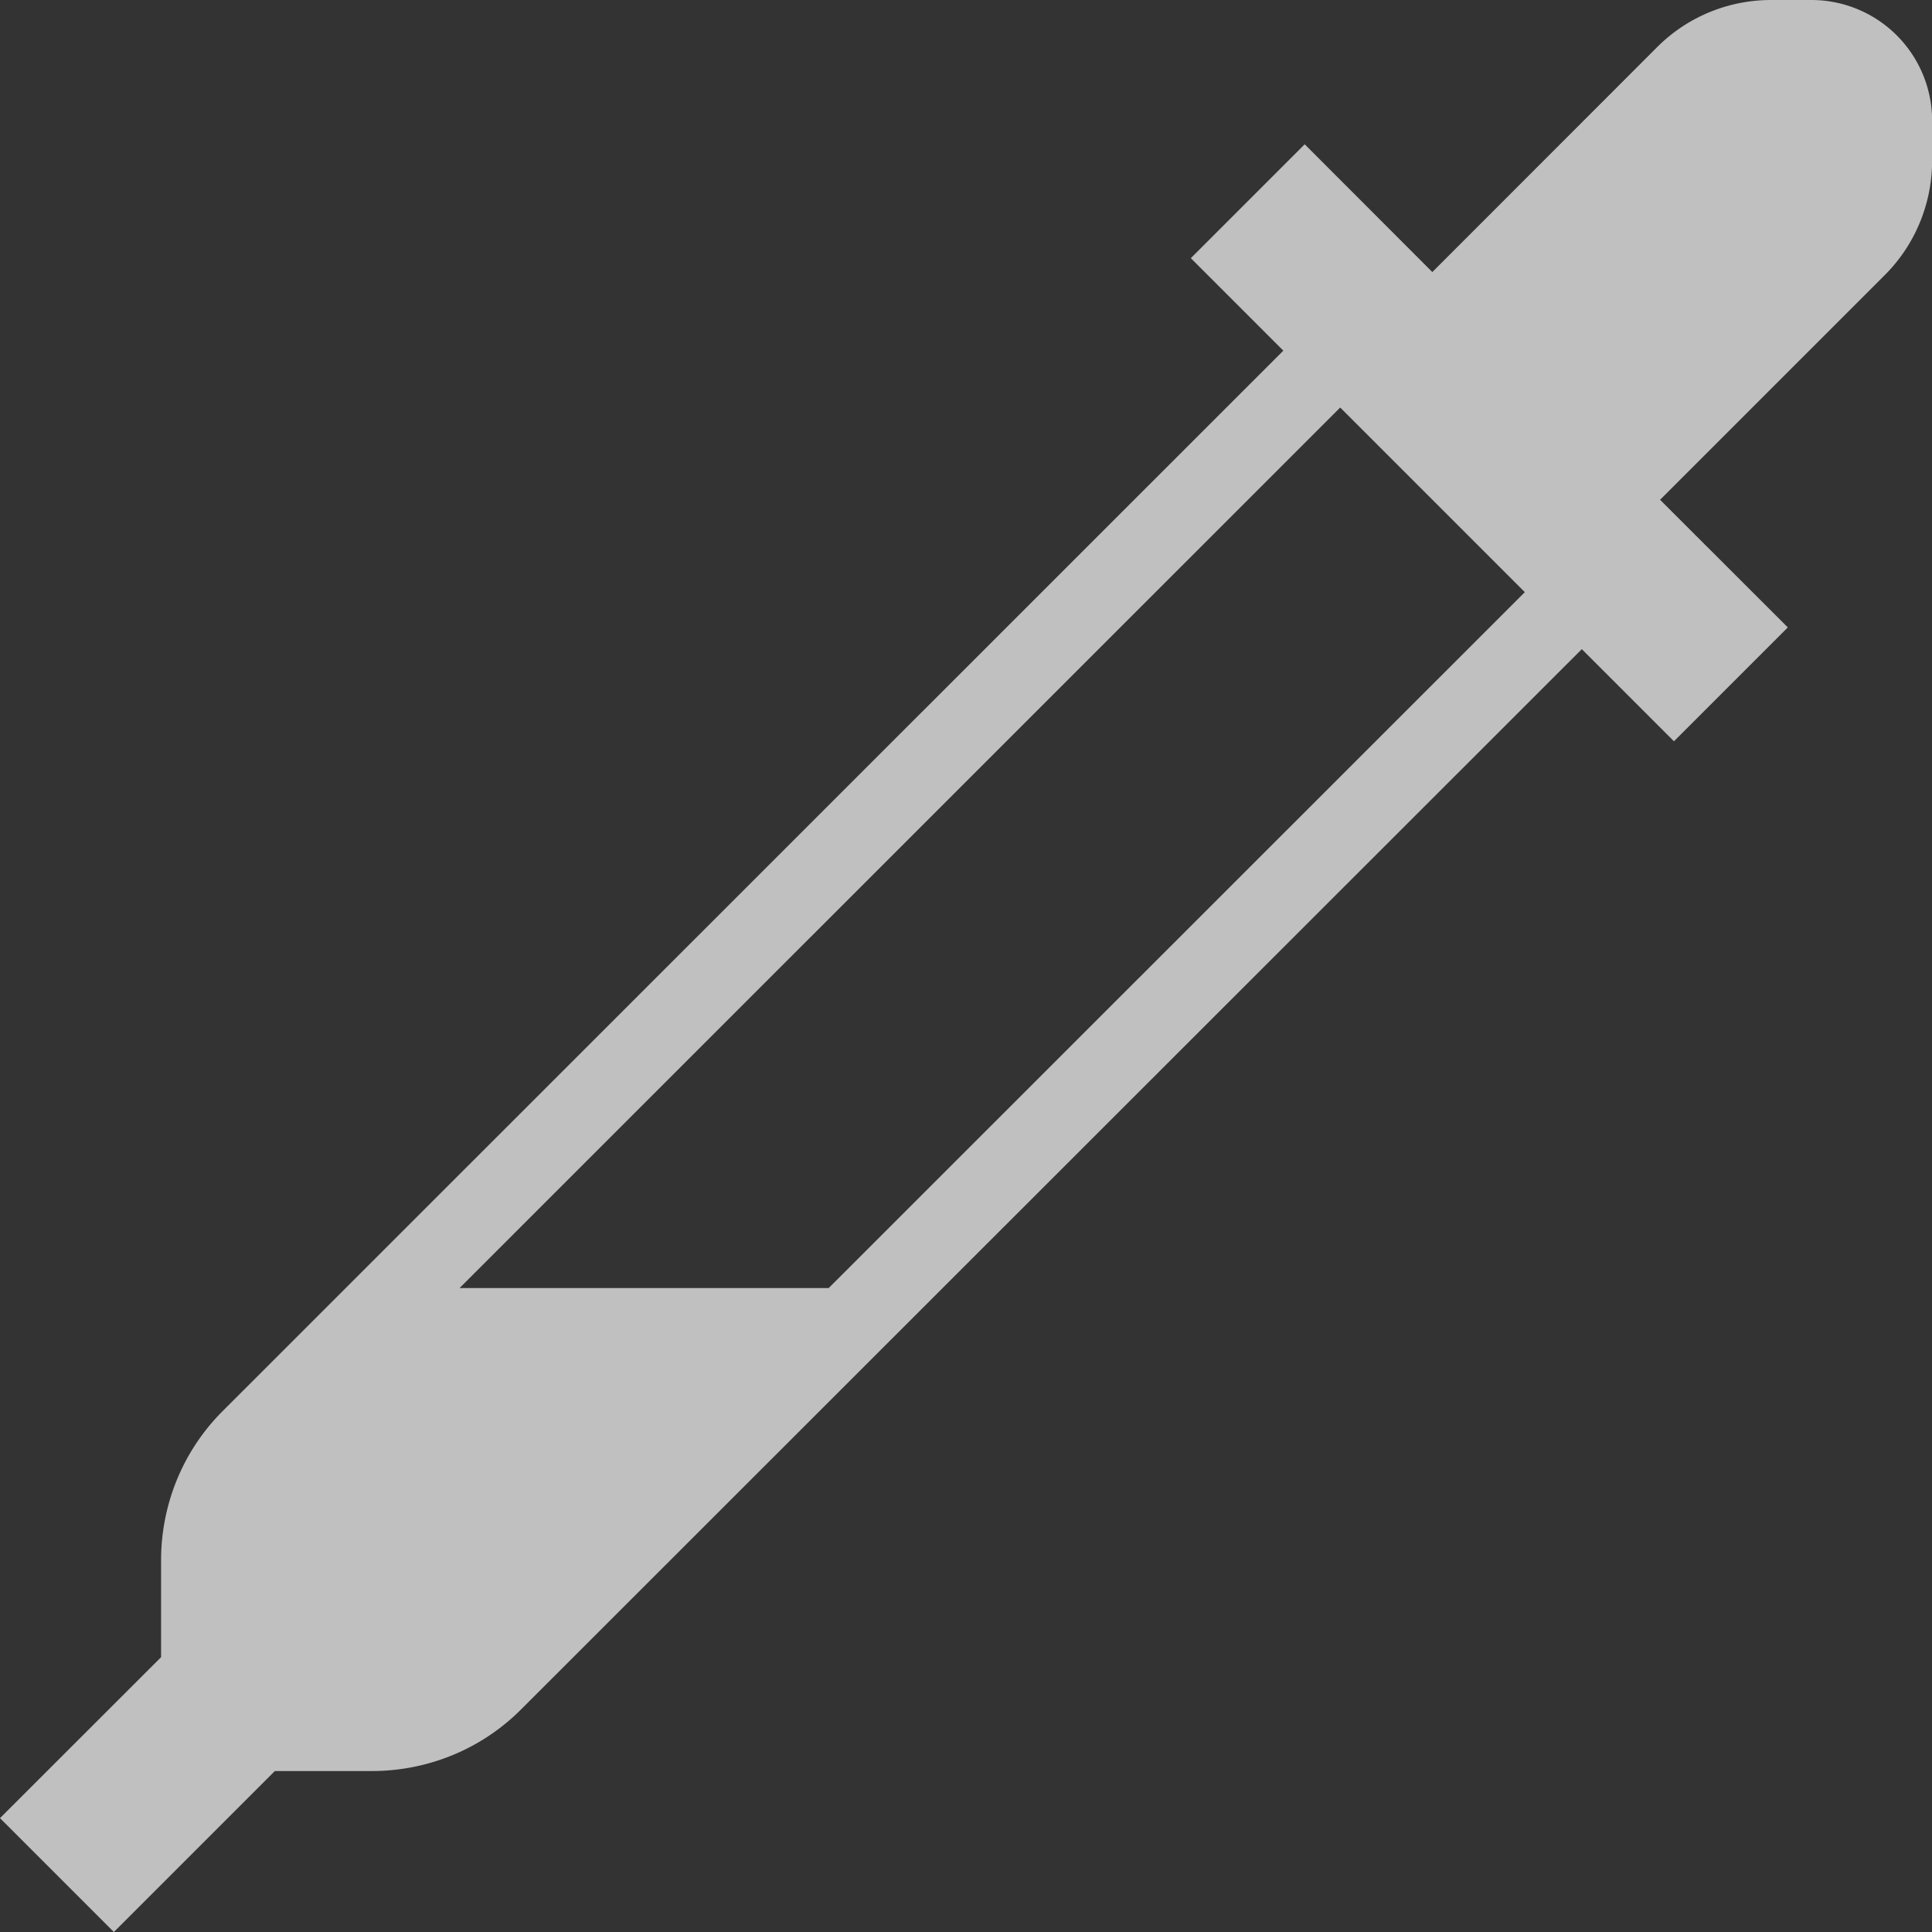 <svg xmlns="http://www.w3.org/2000/svg" width="16" height="16">
    <rect width="100%" height="100%" fill="#333333" stroke="none"/>
    <path d="M14.667 0c-.354 0-.693.14-.943.39l-1.862 1.863-1.057-1.058-.943.943.766.766-8.784 8.782c-.34.34-.51.788-.51 1.236v.802L0 15.057.943 16l1.333-1.333h.803c.448 0 .896-.17 1.236-.51L13.1 5.376l.763.763.943-.943-1.058-1.057 1.862-1.862c.25-.25.39-.59.391-.943V1a1 1 0 0 0-1-1Zm-3.568 3.375 1.529 1.529-5.765 5.763H3.806Z" style="fill:#fdfdfd;fill-opacity:.7"/>
</svg>

